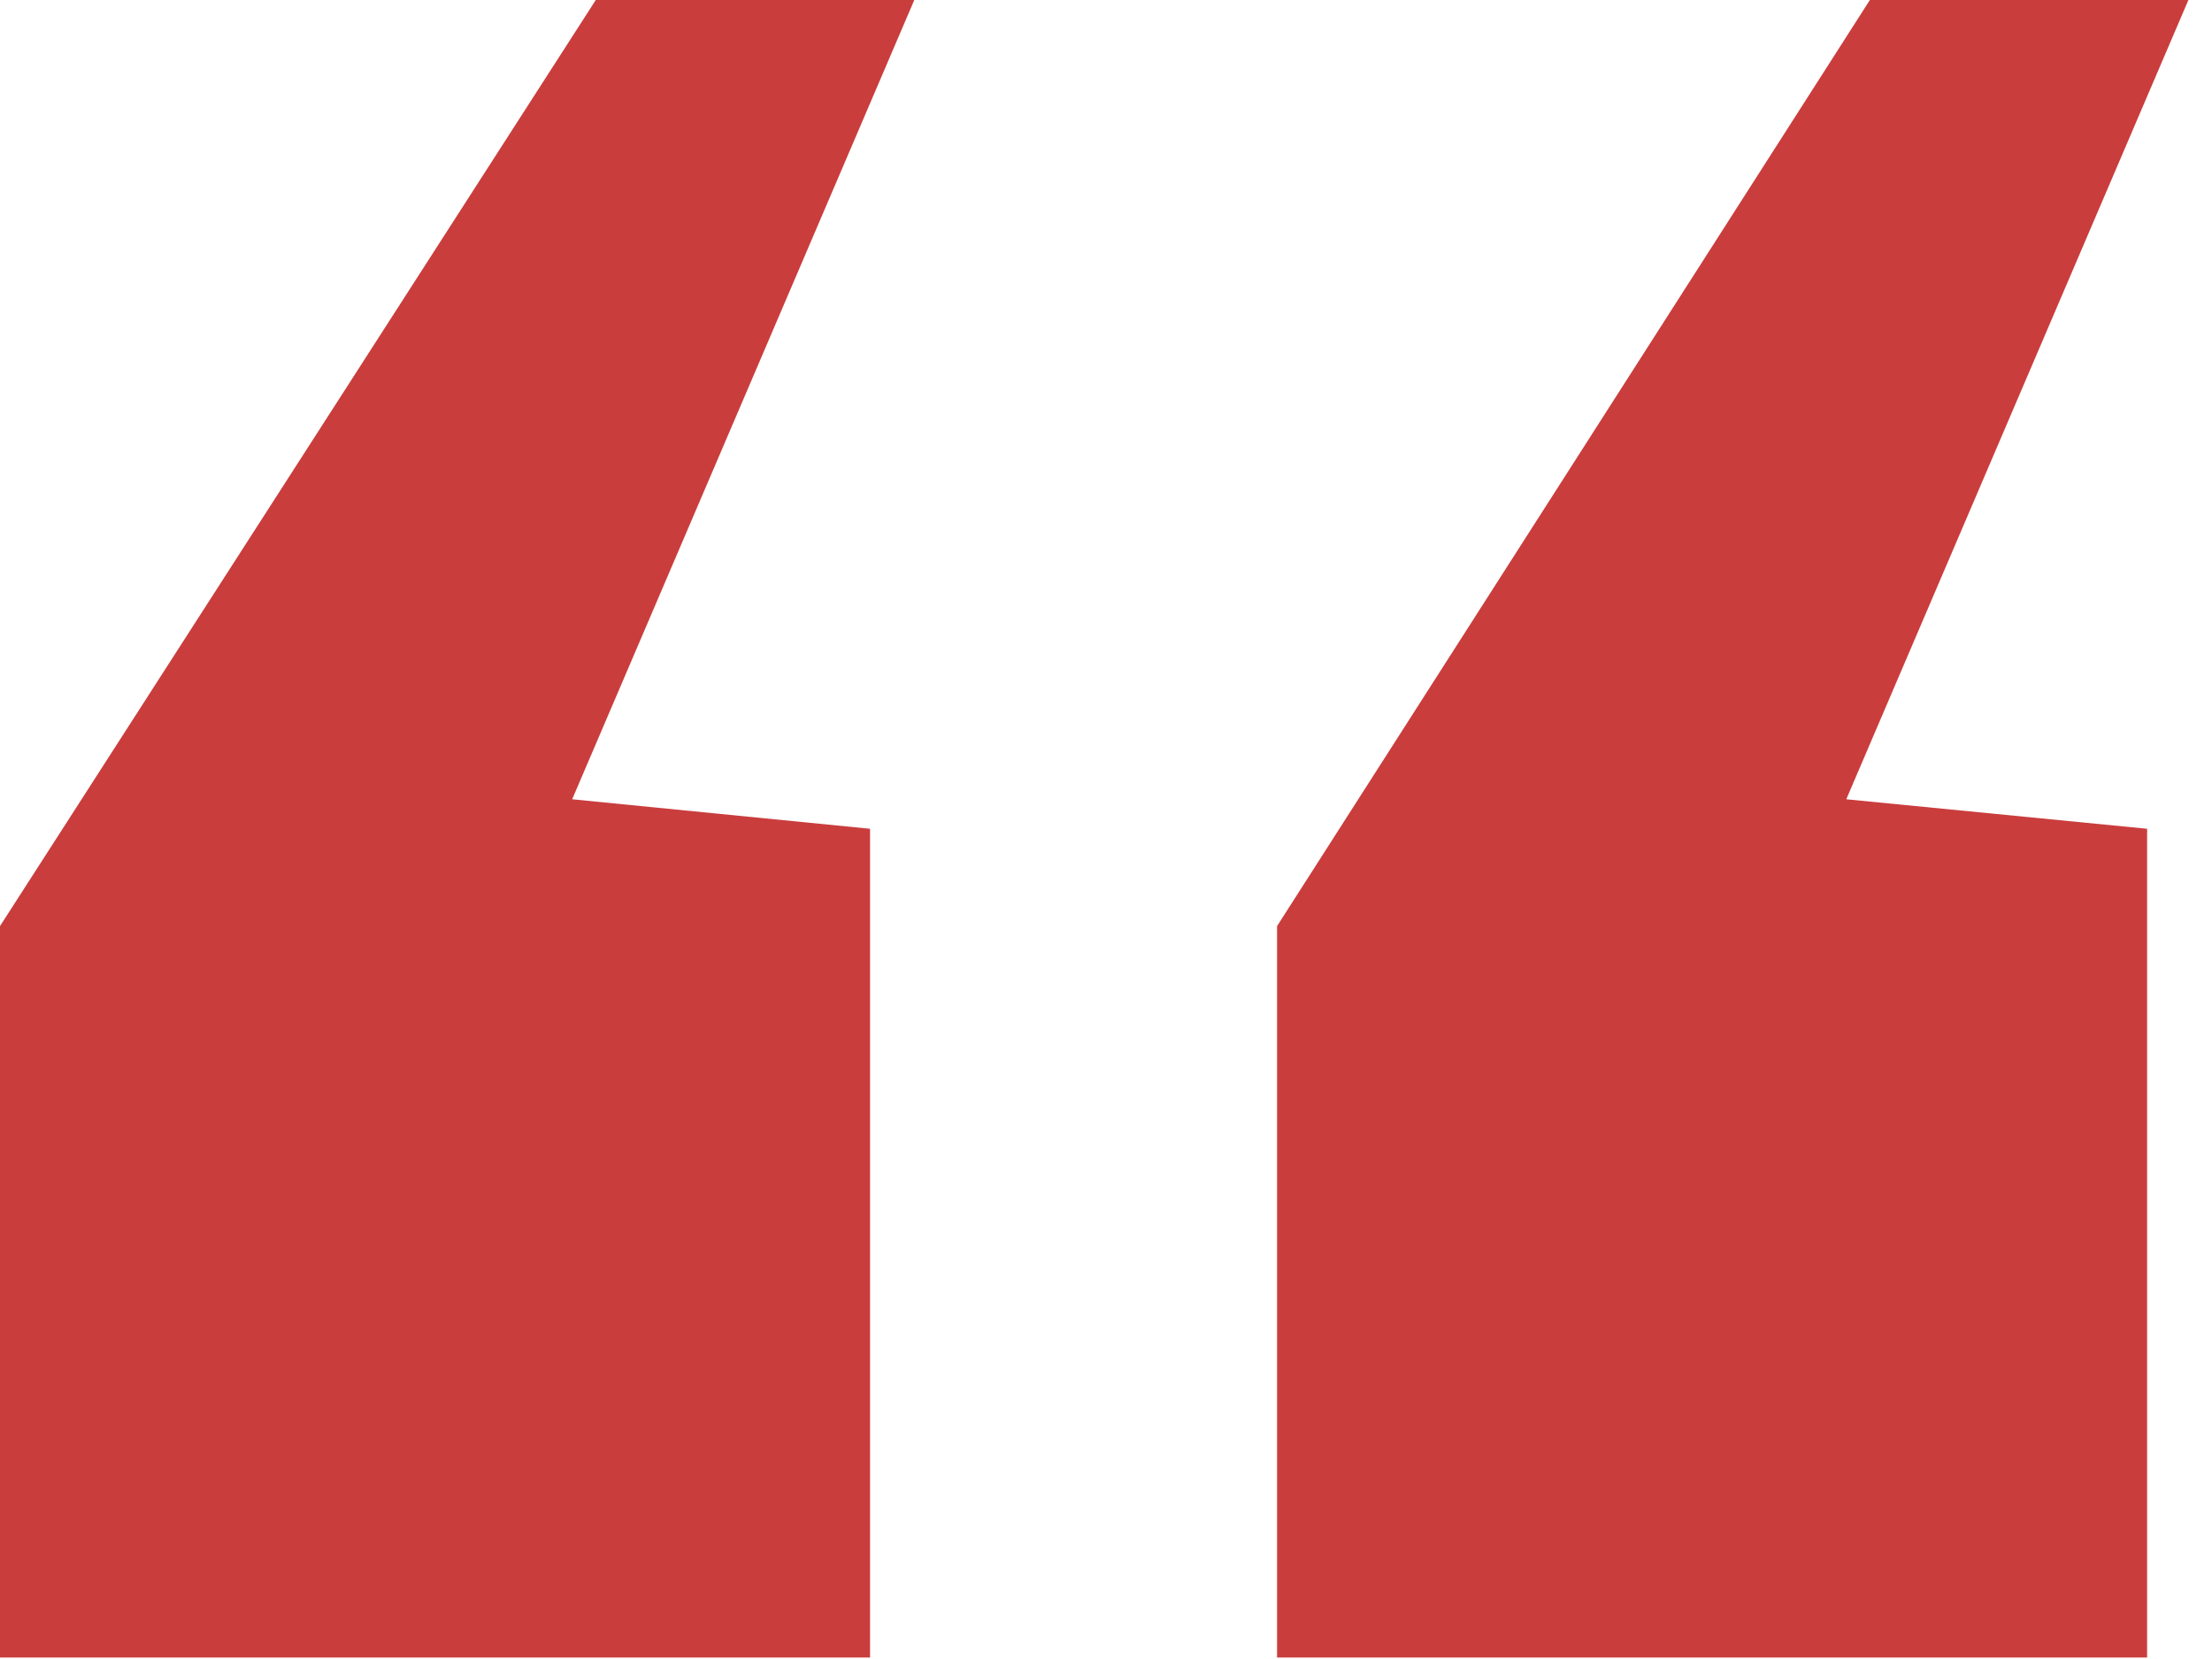 <svg width="36" height="27" viewBox="0 0 36 27" fill="none" xmlns="http://www.w3.org/2000/svg">
<path d="M20.784 26.976V15.072L30.432 0H35.616L30.048 13.008L34.944 13.488V26.976H20.784ZM0 26.976V15.072L9.696 0H14.88L9.312 13.008L14.16 13.488V26.976H0Z" fill="#CA3D3D"/>
</svg>
